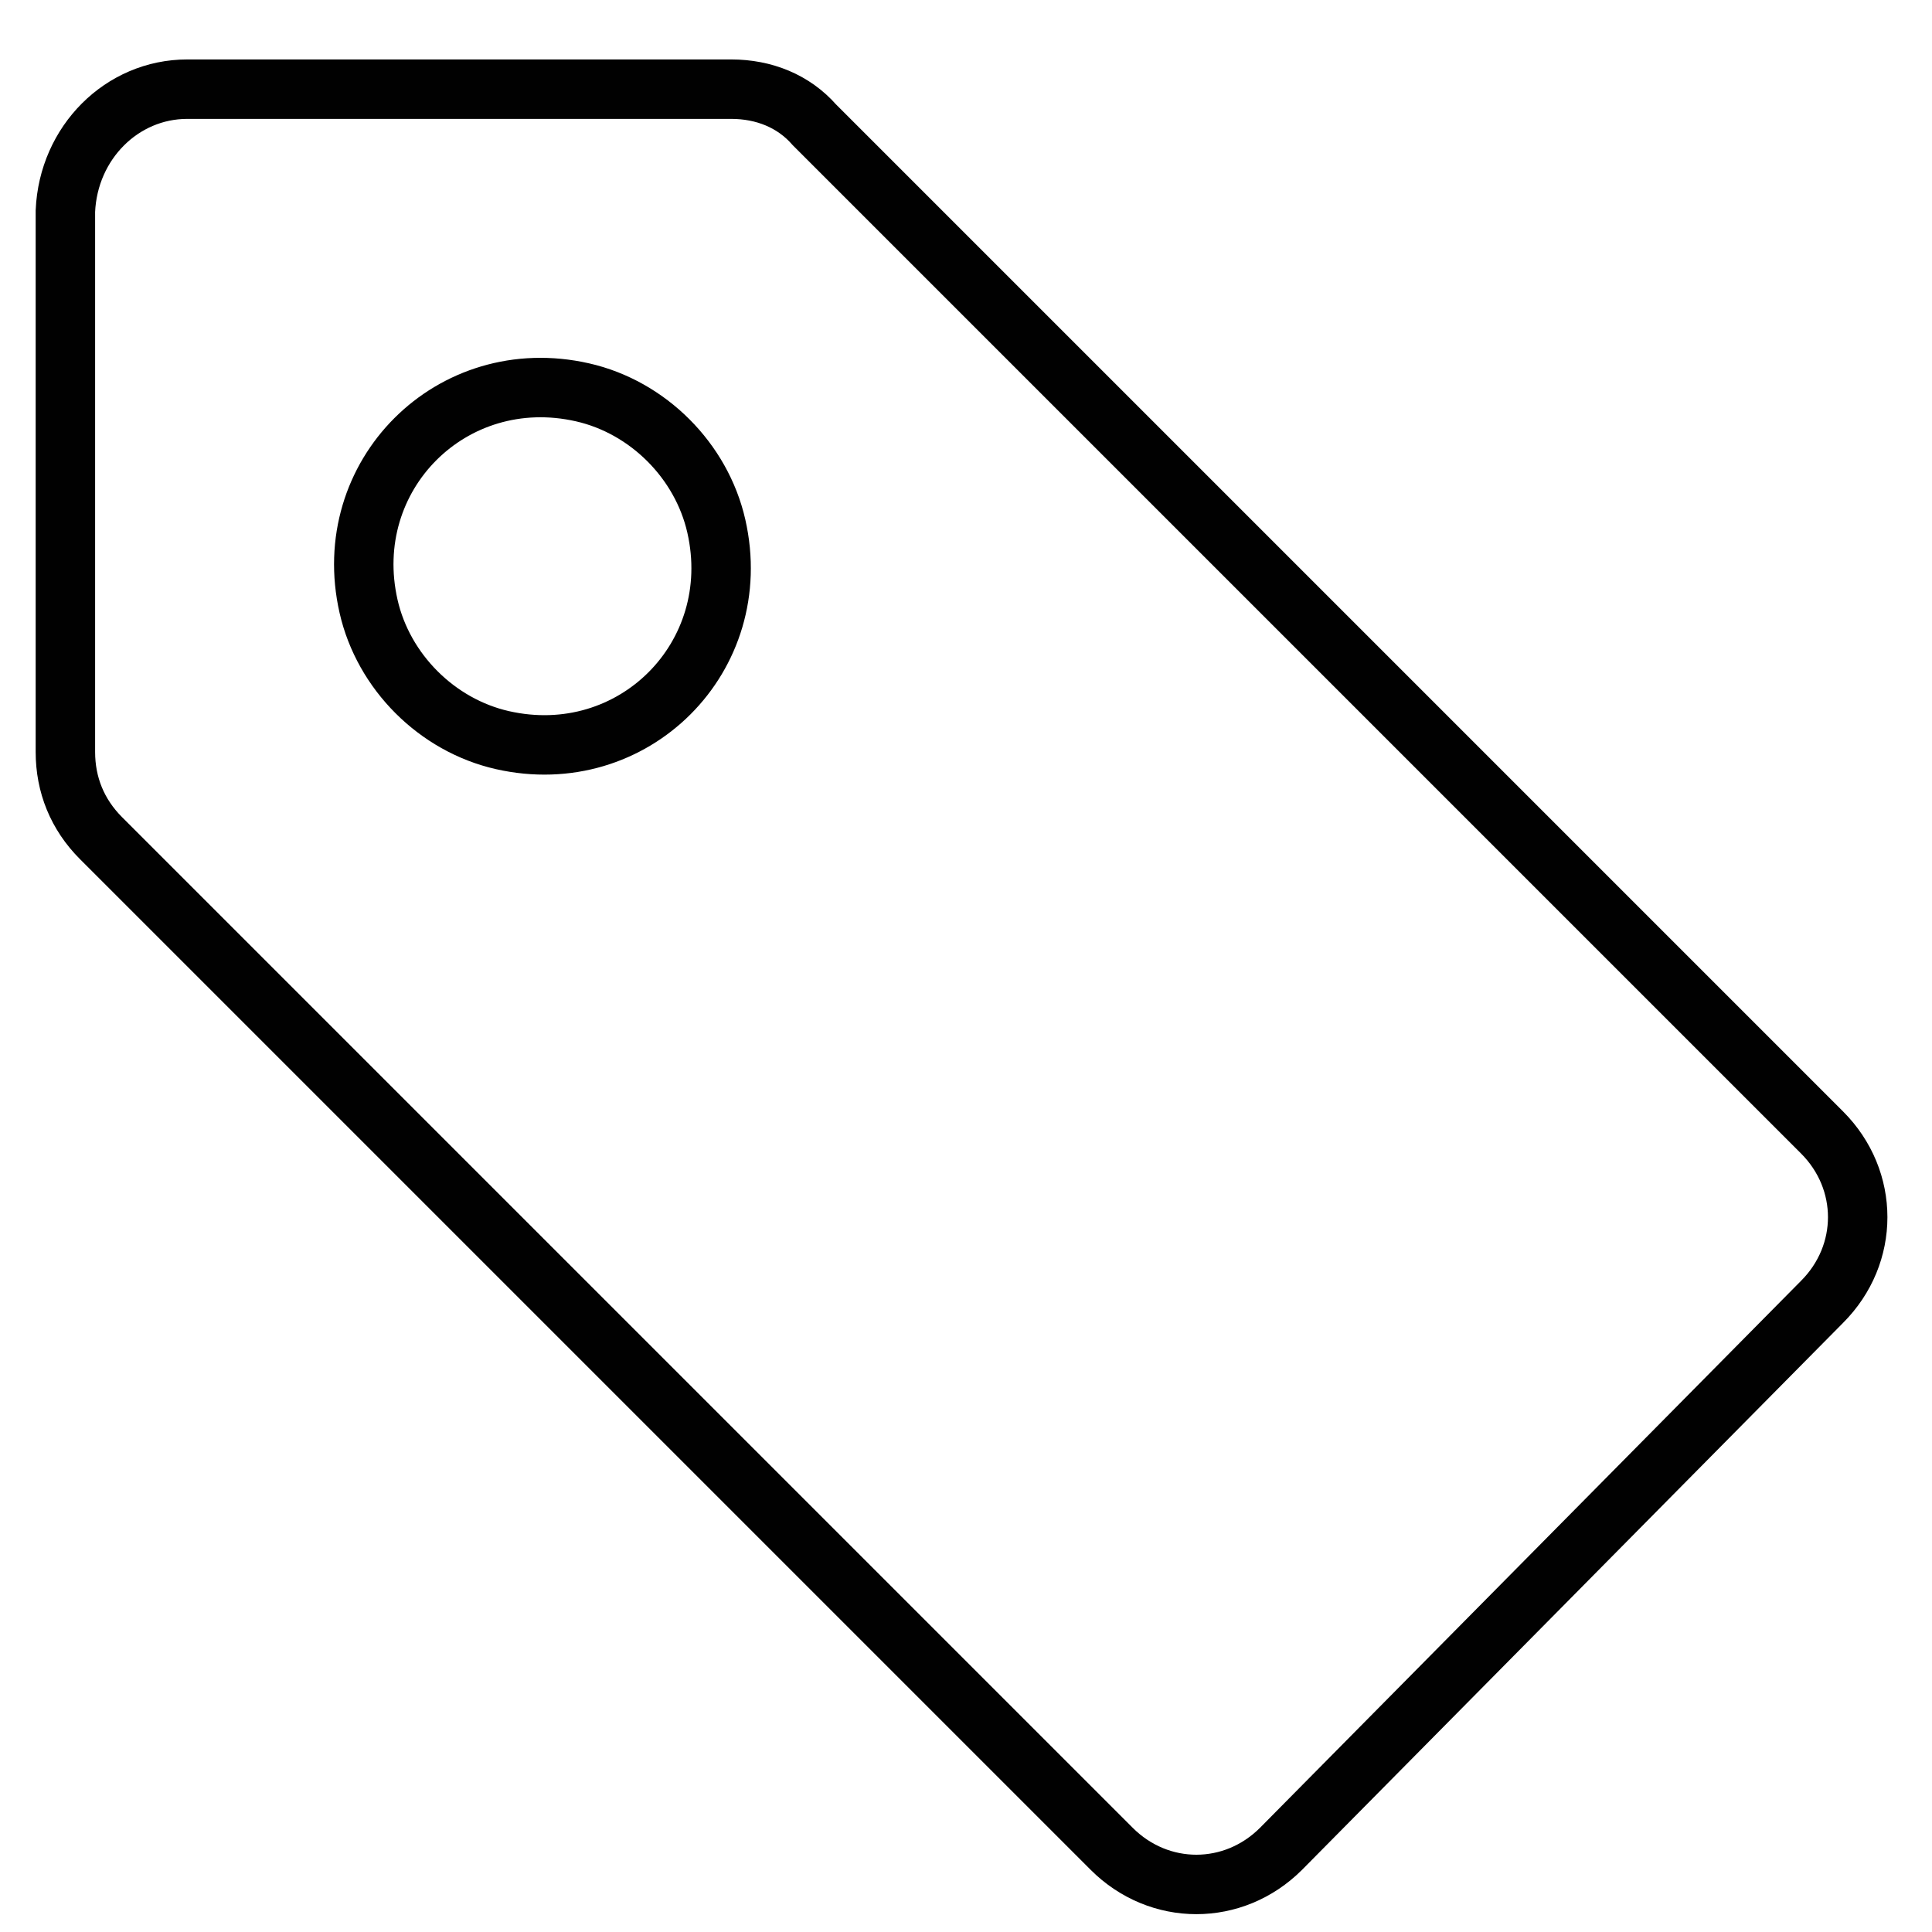 <?xml version="1.0" encoding="utf-8"?>
<!-- Generator: Adobe Illustrator 18.1.1, SVG Export Plug-In . SVG Version: 6.00 Build 0)  -->
<svg version="1.1" id="Layer_1" xmlns="http://www.w3.org/2000/svg" xmlns:xlink="http://www.w3.org/1999/xlink" x="0px" y="0px"
	 viewBox="0 0 65 65" enable-background="new 0 0 65 65" xml:space="preserve">
<g>
	<path fill="none" stroke="#010101" stroke-width="2" stroke-miterlimit="10" d="M27.4,4.2l33.9,33.9c1.6,1.6,1.6,4.1,0,5.7
		L43.1,62.2c-1.6,1.6-4.1,1.6-5.7,0L3.4,28.2c-0.8-0.8-1.2-1.8-1.2-2.9V7.1C2.3,4.8,4.1,3,6.3,3h18.3C25.7,3,26.7,3.4,27.4,4.2z"/>
	<path fill="none" stroke="#010101" stroke-width="2" stroke-miterlimit="10" d="M12.4,20.4c-1-4.4,2.8-8.2,7.2-7.2
		c2.2,0.5,4,2.3,4.5,4.5c1,4.4-2.8,8.2-7.2,7.2C14.7,24.4,12.9,22.6,12.4,20.4z"/>
</g>
</svg>
